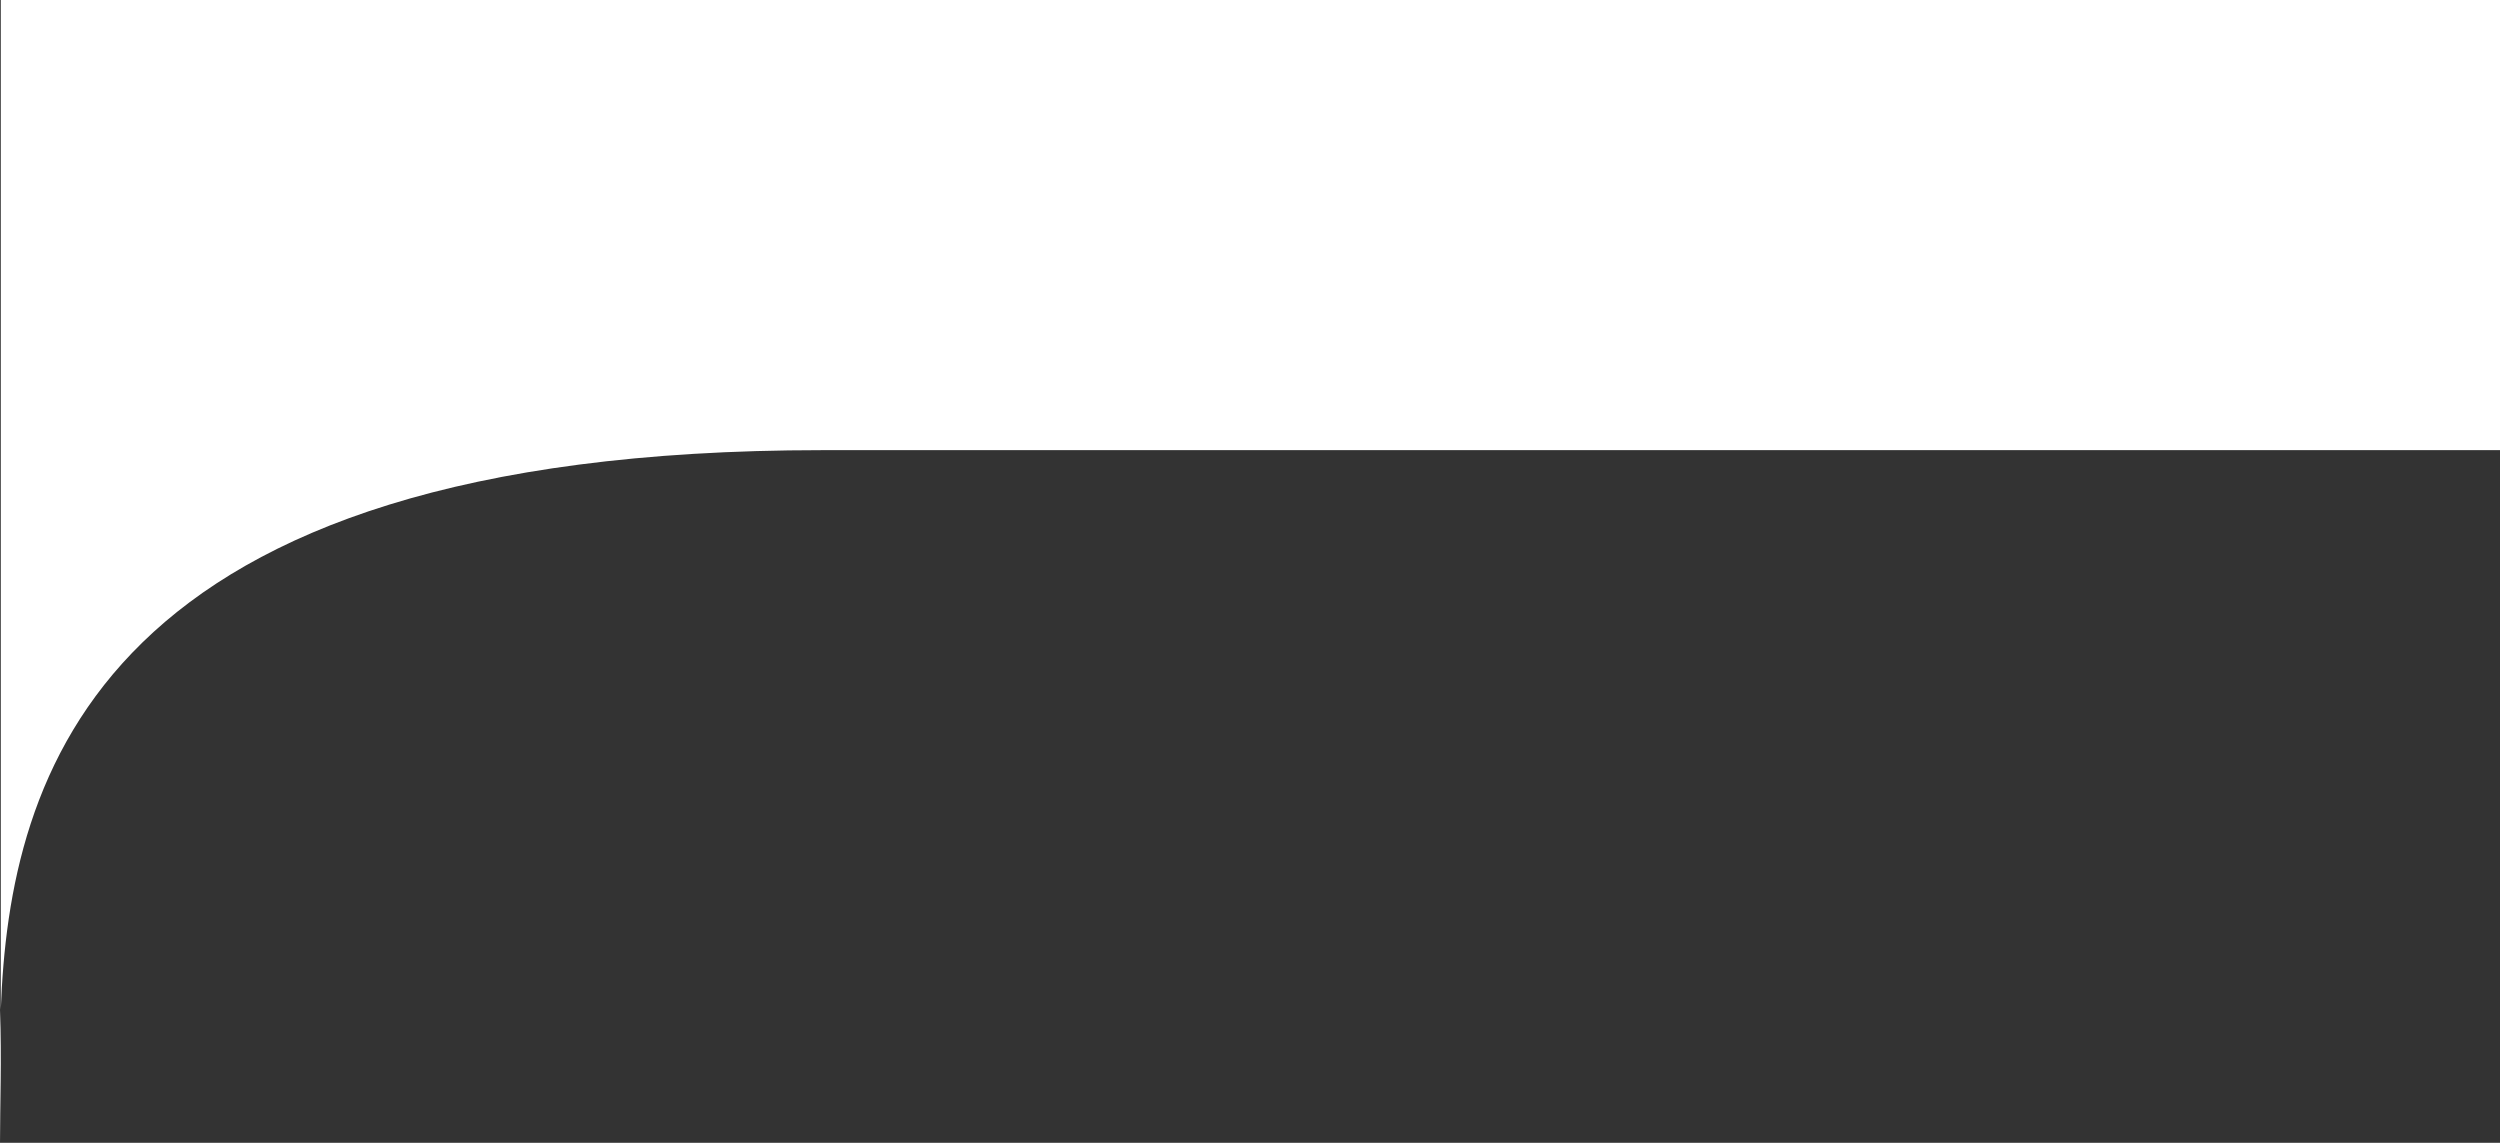 <svg width="956" height="437" viewBox="0 0 956 437" fill="none" xmlns="http://www.w3.org/2000/svg">
<rect x="0" y="0" width="956" height="437" fill="#333333" stroke="none"/>
<path d="M0.304 437C0.304 422.674 -0.38 405.228 0.304 386.198L0.304 0H956V172.14H314.411C37.021 172.14 3.523 296.696 0.304 386.198L0.304 437Z" fill="white"/>
</svg>
